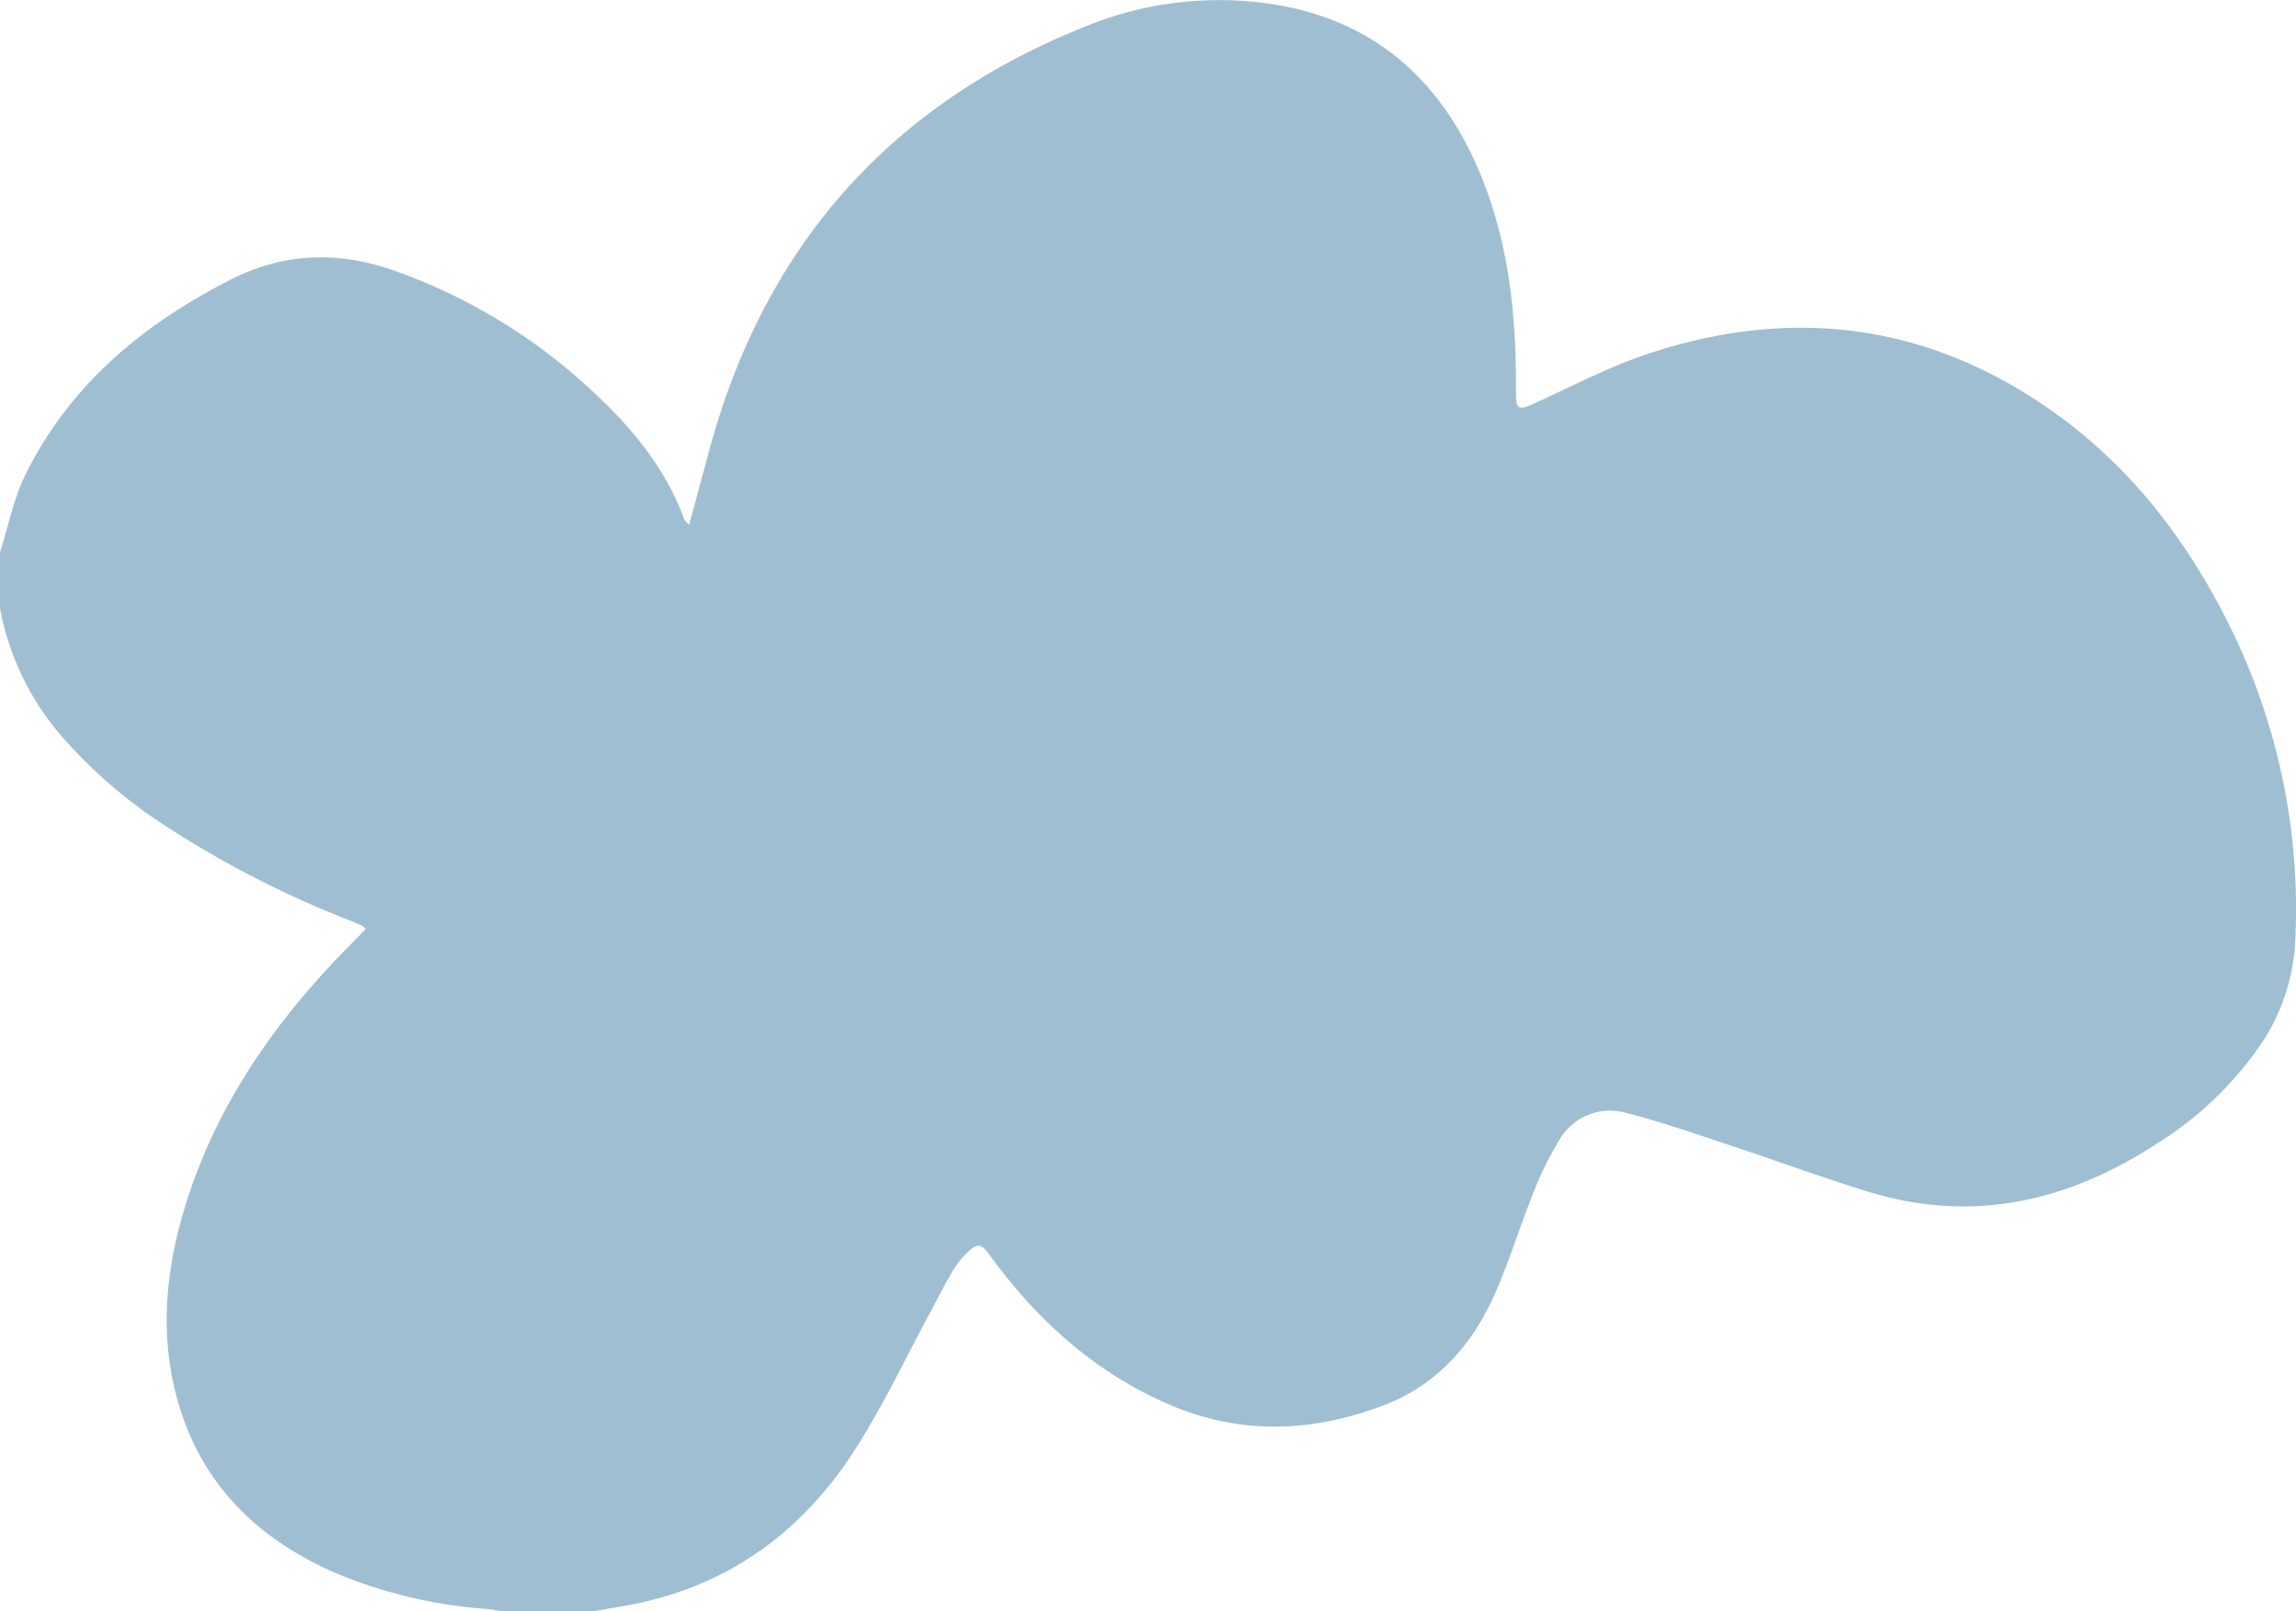 <svg xmlns="http://www.w3.org/2000/svg" width="339.952" height="238.506"><g id="Group_1737" data-name="Group 1737" transform="translate(520.74 -311.593)" opacity=".492" style="isolation:isolate"><path id="Path_980" data-name="Path 980" d="M-520.74 401.643v-8.267c1.256-3.914 2.036-8.066 3.854-11.7 6.579-13.153 17.314-22.069 30.238-28.654 7.968-4.06 16.02-4.278 24.358-1.339a83.95 83.95 0 0129.524 18.067c5.706 5.312 10.608 11.239 13.324 18.7.083.229.324.4.733.883 1.033-3.837 1.981-7.351 2.926-10.867 8.106-30.168 26.568-51.254 55.589-62.887a52.19 52.19 0 0128.411-3.283c14.63 2.464 24.314 11.169 30.013 24.558 4.447 10.445 5.558 21.493 5.485 32.718-.017 2.7.373 2.826 2.806 1.713 5.654-2.587 11.218-5.513 17.1-7.432 20.606-6.719 40.207-4.519 58.32 7.782 11.559 7.851 20.1 18.389 26.475 30.72a94.3 94.3 0 0110.715 47.828 30.063 30.063 0 01-4.627 15.278 51.719 51.719 0 01-15.847 15.421c-13.221 8.633-27.385 11.887-42.8 7.139-7.033-2.167-13.946-4.723-20.937-7.03-4.939-1.63-9.861-3.364-14.9-4.632a8.648 8.648 0 00-9.845 3.958 47.308 47.308 0 00-3.941 8.023c-1.923 4.772-3.416 9.724-5.468 14.436-3.343 7.678-8.553 13.781-16.565 16.846-10.455 4-21.042 4.471-31.526.04-11.191-4.729-19.84-12.588-26.922-22.3-1.219-1.672-1.73-1.786-3.218-.37a13.2 13.2 0 00-2.232 2.79c-1.161 1.954-2.167 4-3.251 6-3.7 6.837-7.021 13.925-11.21 20.452-7.5 11.689-17.966 19.623-31.778 22.648-2.216.486-4.466.818-6.7 1.221h-14.025c-.707-.1-1.411-.244-2.123-.309a71.742 71.742 0 01-21.779-5.1c-12.21-5.2-20.846-13.7-24.17-26.863-2.275-9.011-1.44-17.961 1.148-26.78 4.14-14.1 11.961-26.032 21.916-36.673 1.658-1.772 3.376-3.488 5.082-5.245-.281-.258-.39-.42-.542-.487a66.47 66.47 0 00-2.148-.912 148.959 148.959 0 01-27.713-14.355 72.77 72.77 0 01-14.575-12.729 40.2 40.2 0 01-9.175-19.007z" fill="#3d7aa2"/></g></svg>